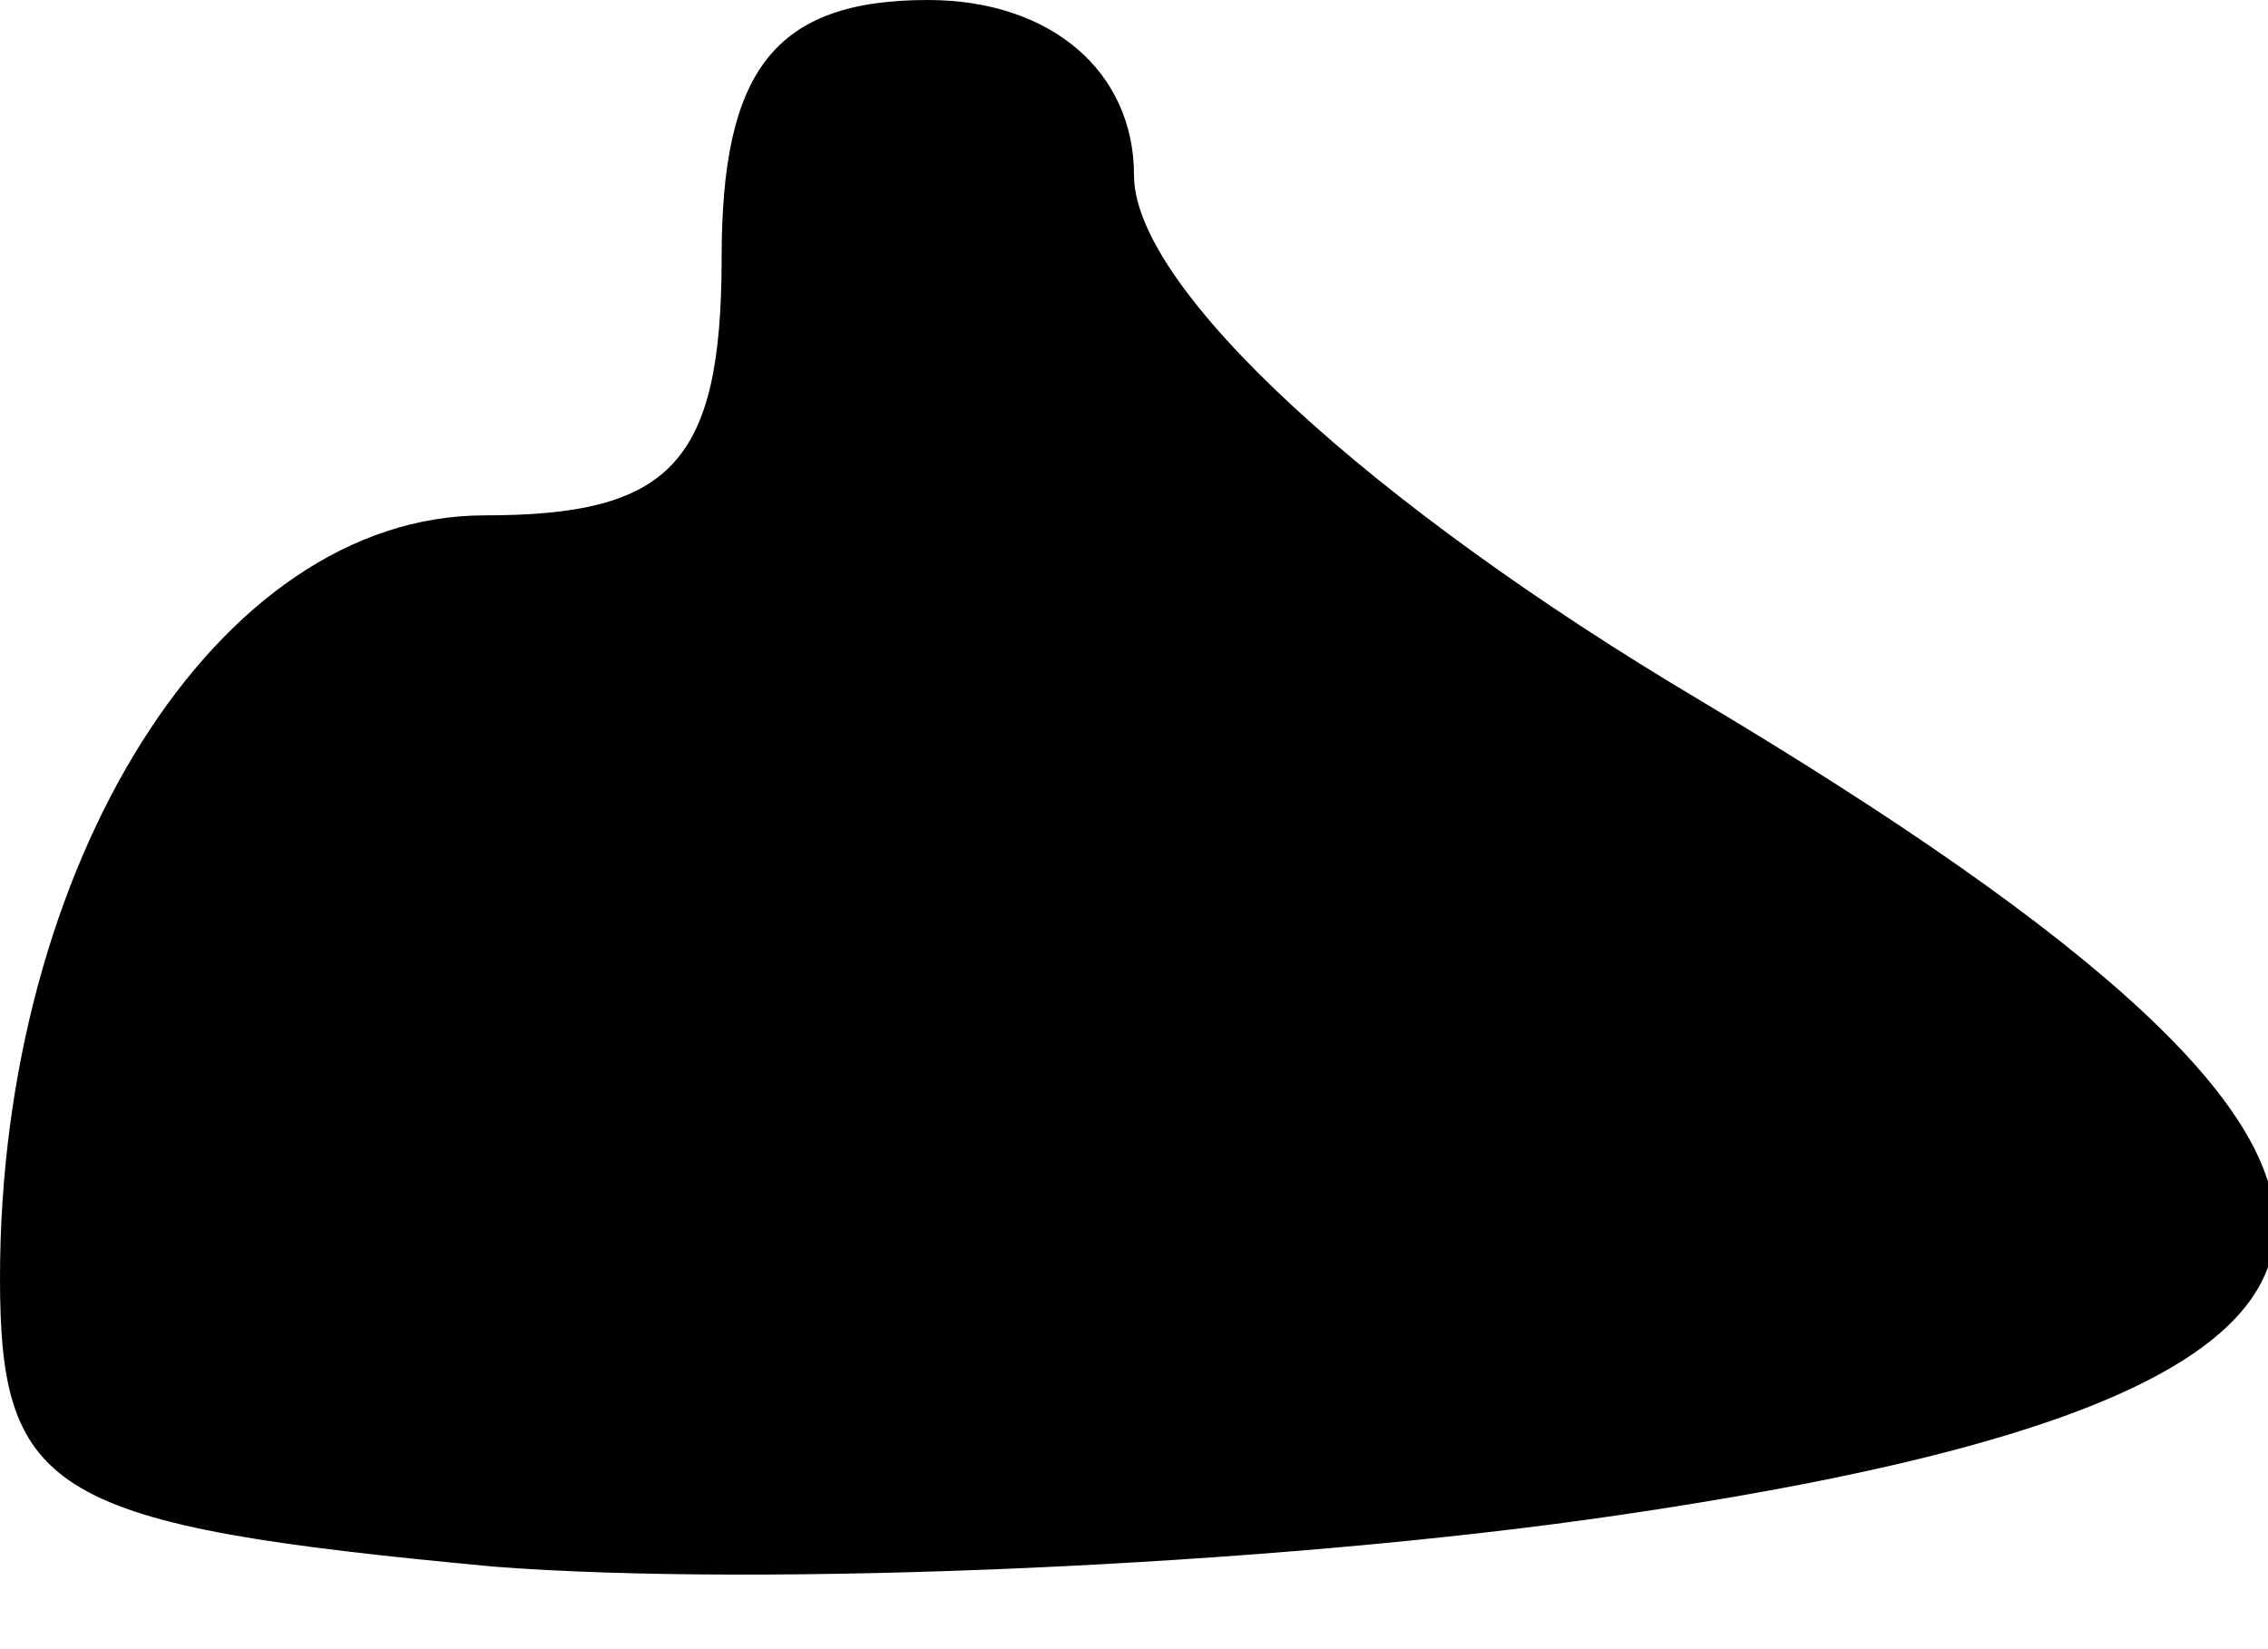 <?xml version="1.0" standalone="no"?>
<!DOCTYPE svg PUBLIC "-//W3C//DTD SVG 20010904//EN"
 "http://www.w3.org/TR/2001/REC-SVG-20010904/DTD/svg10.dtd">
<svg version="1.0" xmlns="http://www.w3.org/2000/svg"
 width="22pt" height="16pt" viewBox="0 0 22 16"
 preserveAspectRatio="xMidYMid meet">
<g transform="translate(0,16) scale(0.1,-0.1)"
fill="#000000" stroke="none">
<path fill="#000000" stroke="none" d="M70 135 c0 -20 -5 -25 -23 -25 -26 0
-47 -34 -47 -74 0 -21 5 -24 48 -28 26 -2 75 0 109 5 82 12 85 33 8 79 -32 19
-55 40 -55 51 0 10 -8 17 -20 17 -15 0 -20 -7 -20 -25z"/>
</g>
</svg>
